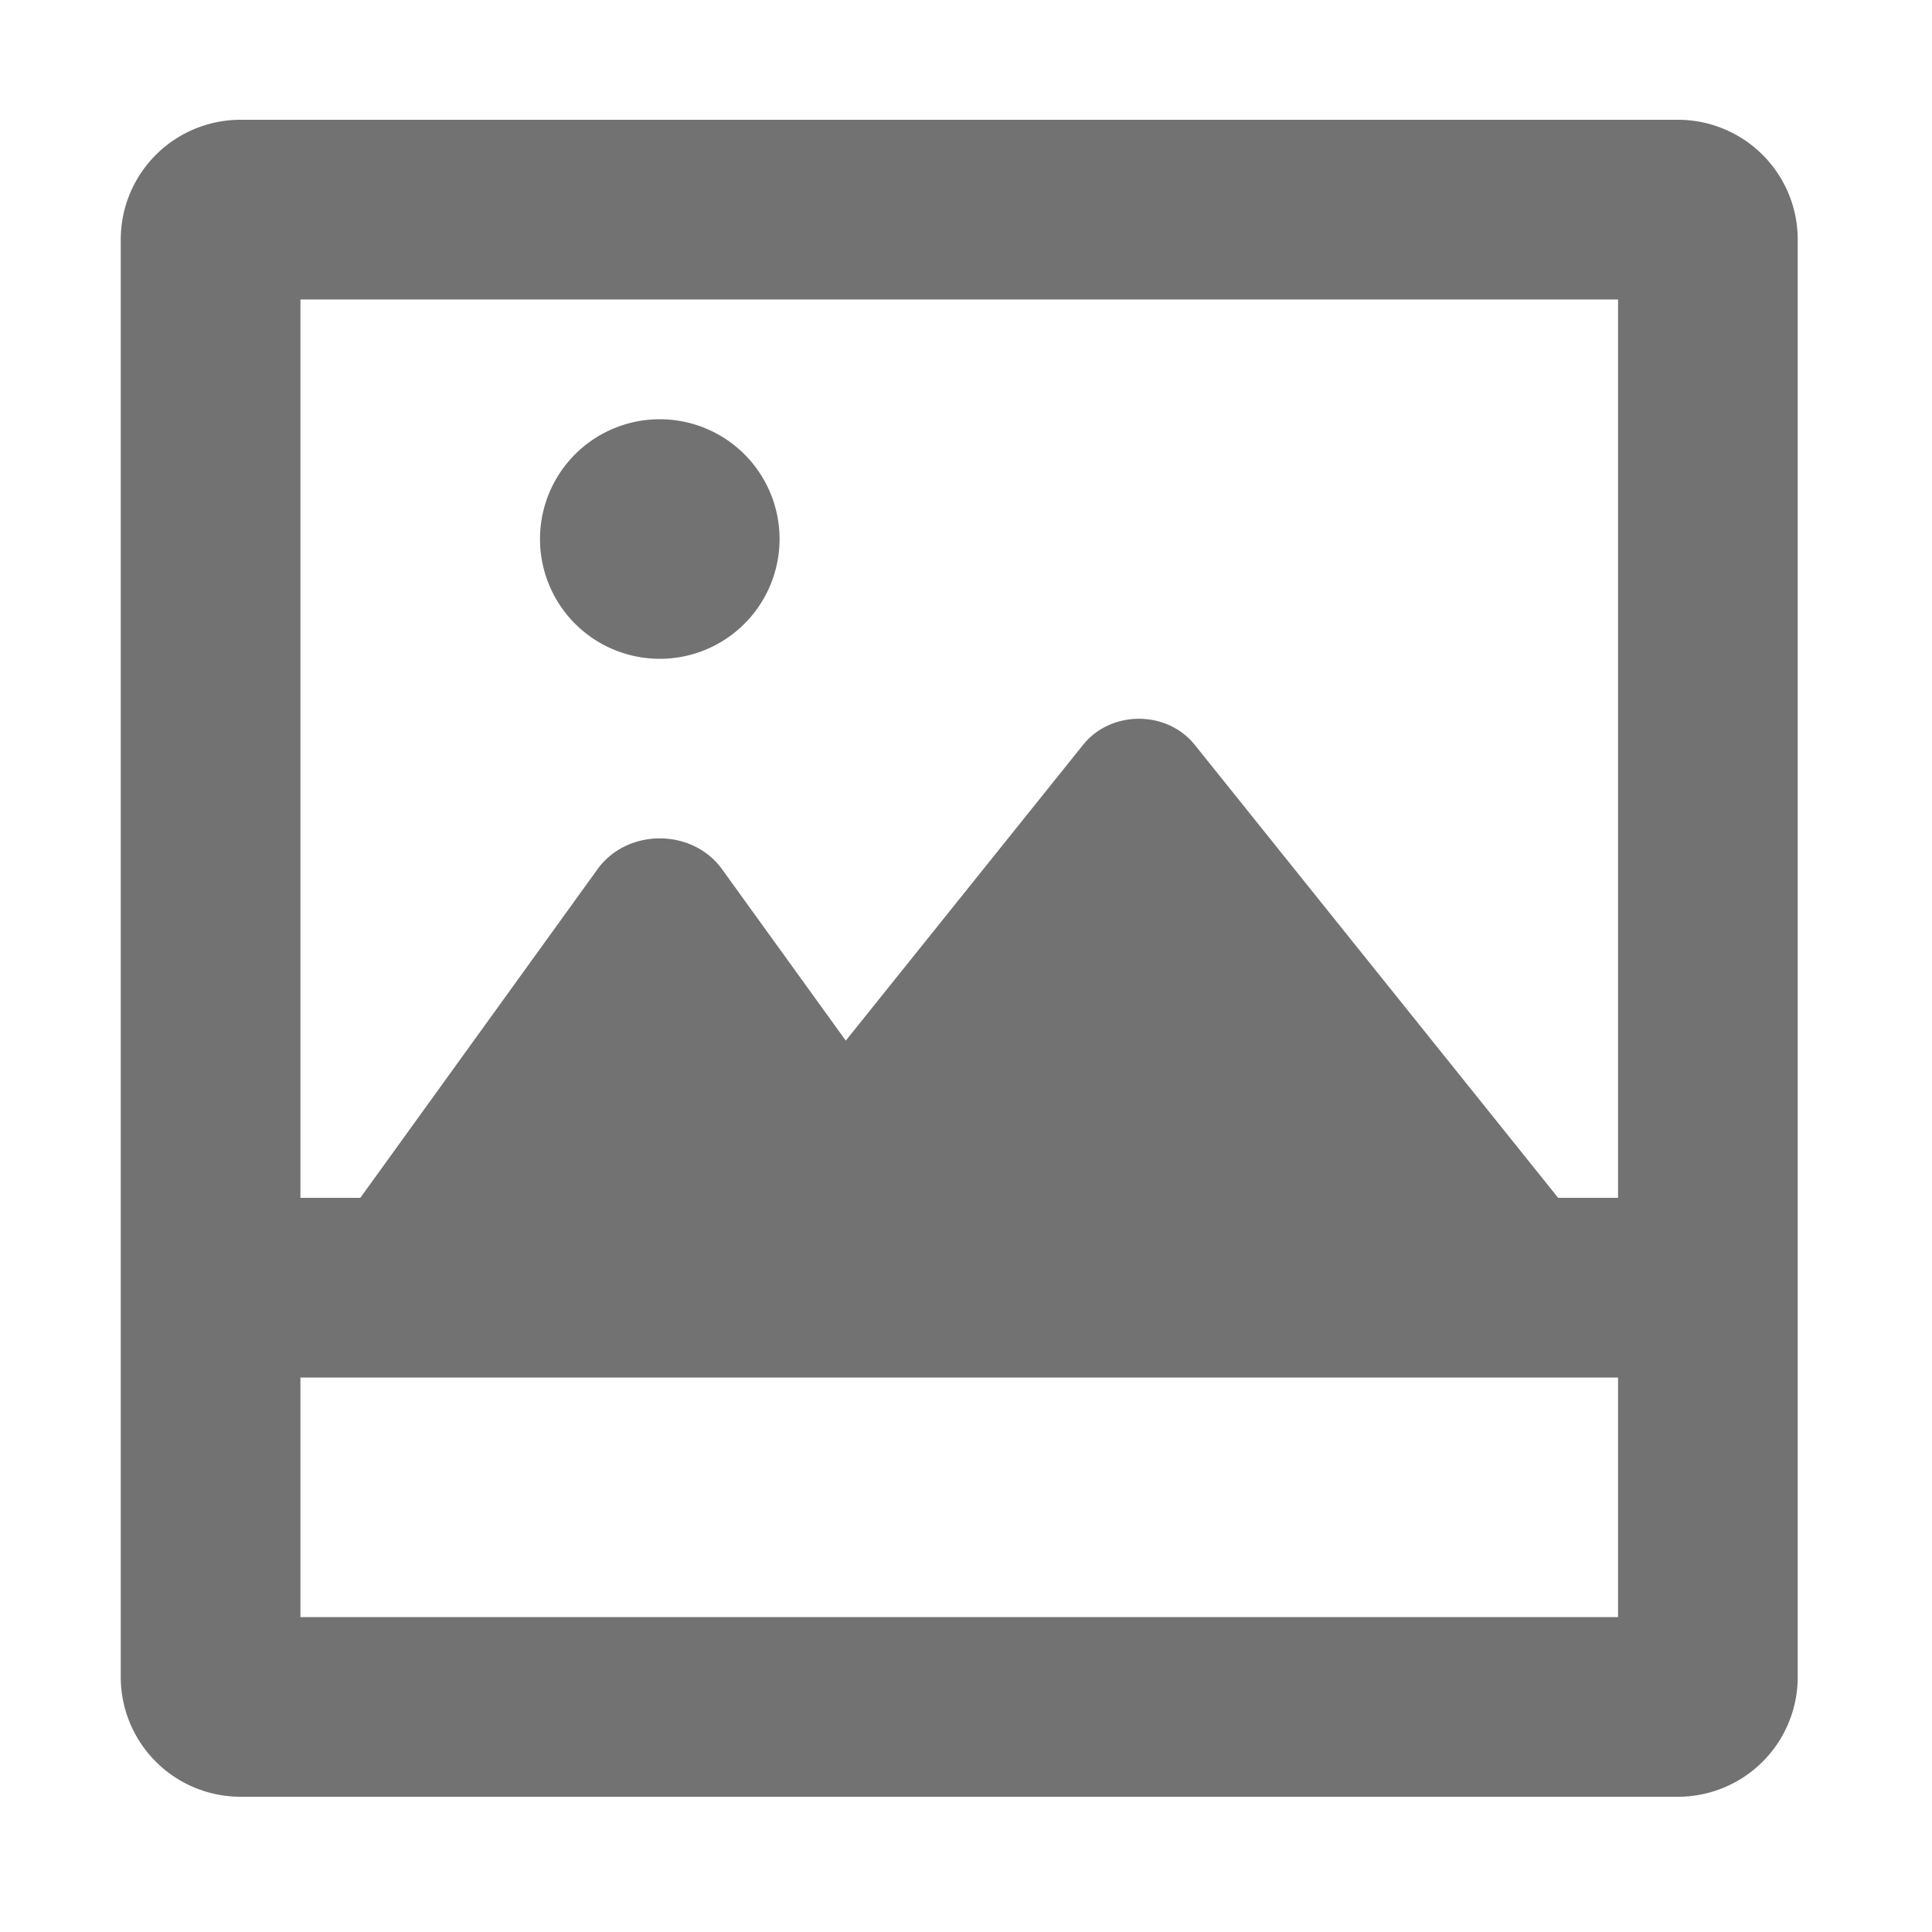 ﻿<?xml version='1.0' encoding='UTF-8'?>
<svg viewBox="-2 0 32 32" xmlns="http://www.w3.org/2000/svg">
  <g transform="matrix(0.062, 0, 0, 0.062, 0, 0)">
    <path d="M416, 32L32, 32A32 32 0 0 0 0, 64L0, 448A32 32 0 0 0 32, 480L416, 480A32 32 0 0 0 448, 448L448, 64A32 32 0 0 0 416, 32zM400, 432L48, 432L48, 368L400, 368zM400, 320L384, 320L286.93, 199C279.47, 189.69 264.53, 189.69 257.07, 199L193.69, 278L160.64, 232.22C152.72, 221.22 135.28, 221.22 127.36, 232.22L64, 320L48, 320L48, 80L400, 80zM144, 176A32 32 0 1 0 112, 144A32 32 0 0 0 144, 176z" fill="#727272" fill-opacity="1" class="Black" />
  </g>
</svg>